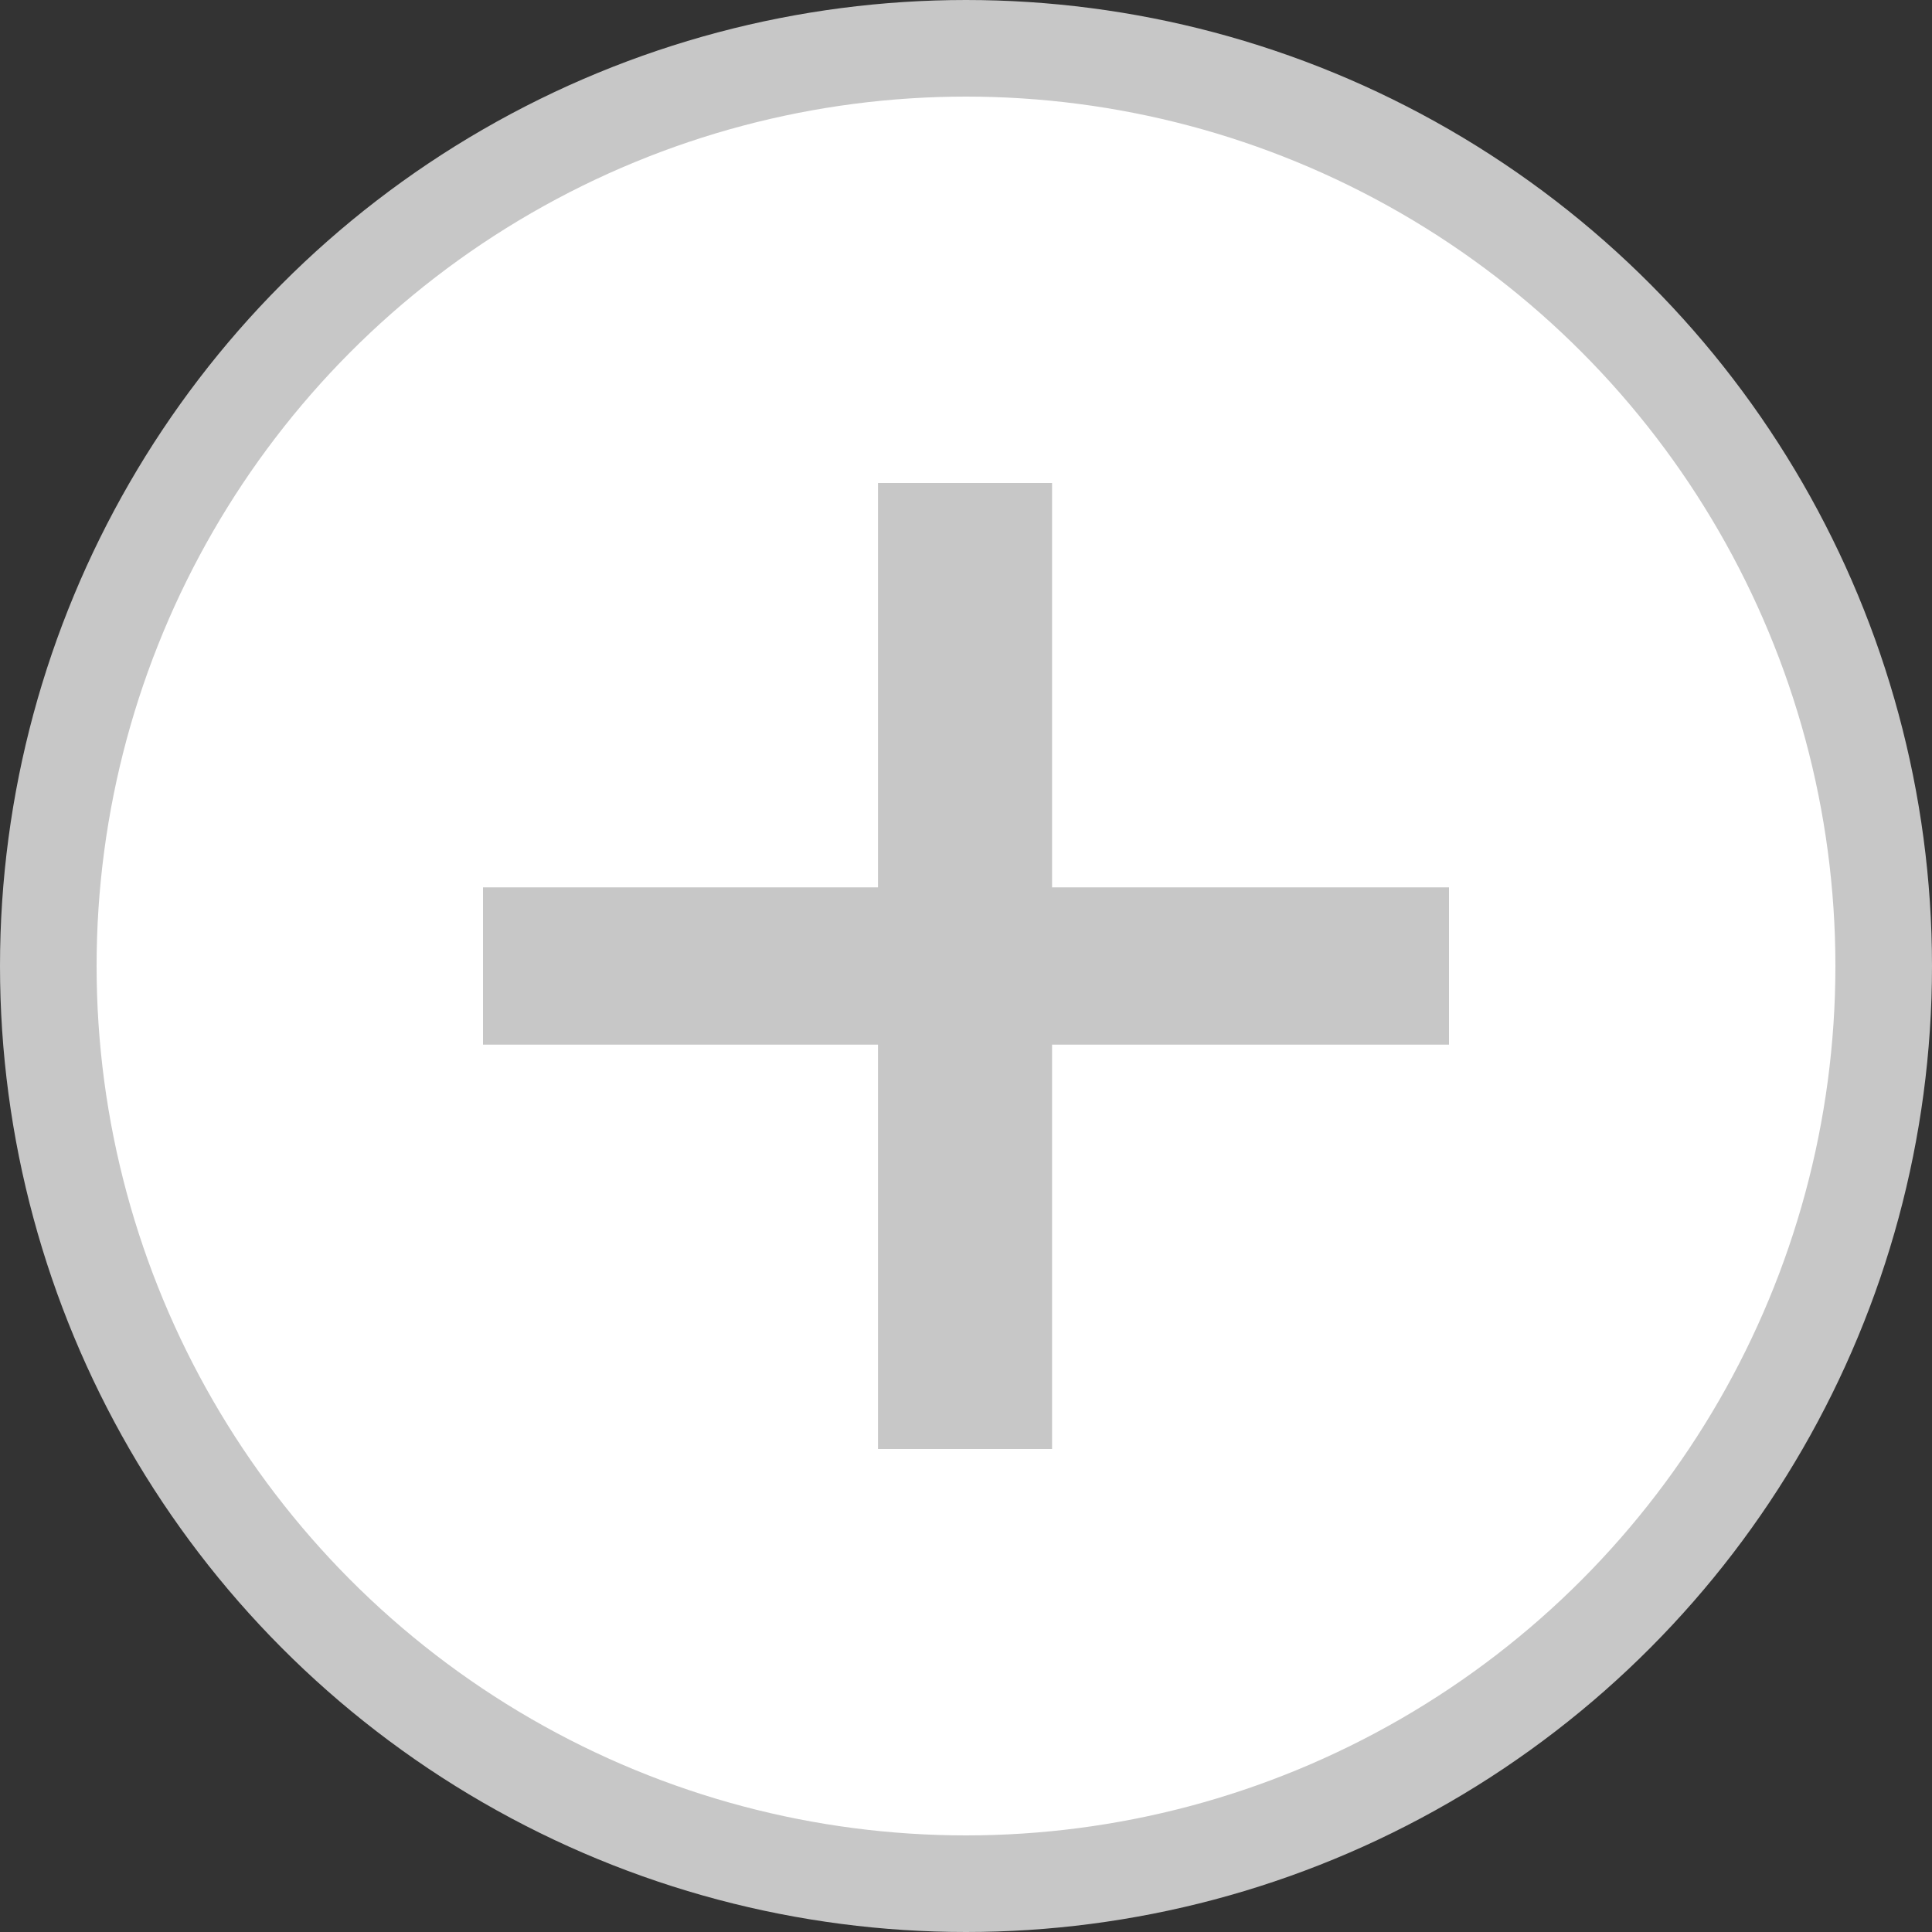 <svg width="20" height="20" viewBox="0 0 20 20" fill="none" xmlns="http://www.w3.org/2000/svg">
<rect x="0" y="0" width="20" height="20" fill="#333333" stroke="none"/>
<circle cx="10" cy="10" r="9.5" fill="white" stroke="#C7C7C7"/>
<path d="M9.089 15V10.814H5V9.186H9.089V5H10.891V9.186H15V10.814H10.891V15H9.089Z" fill="#C7C7C7"/>
</svg>
